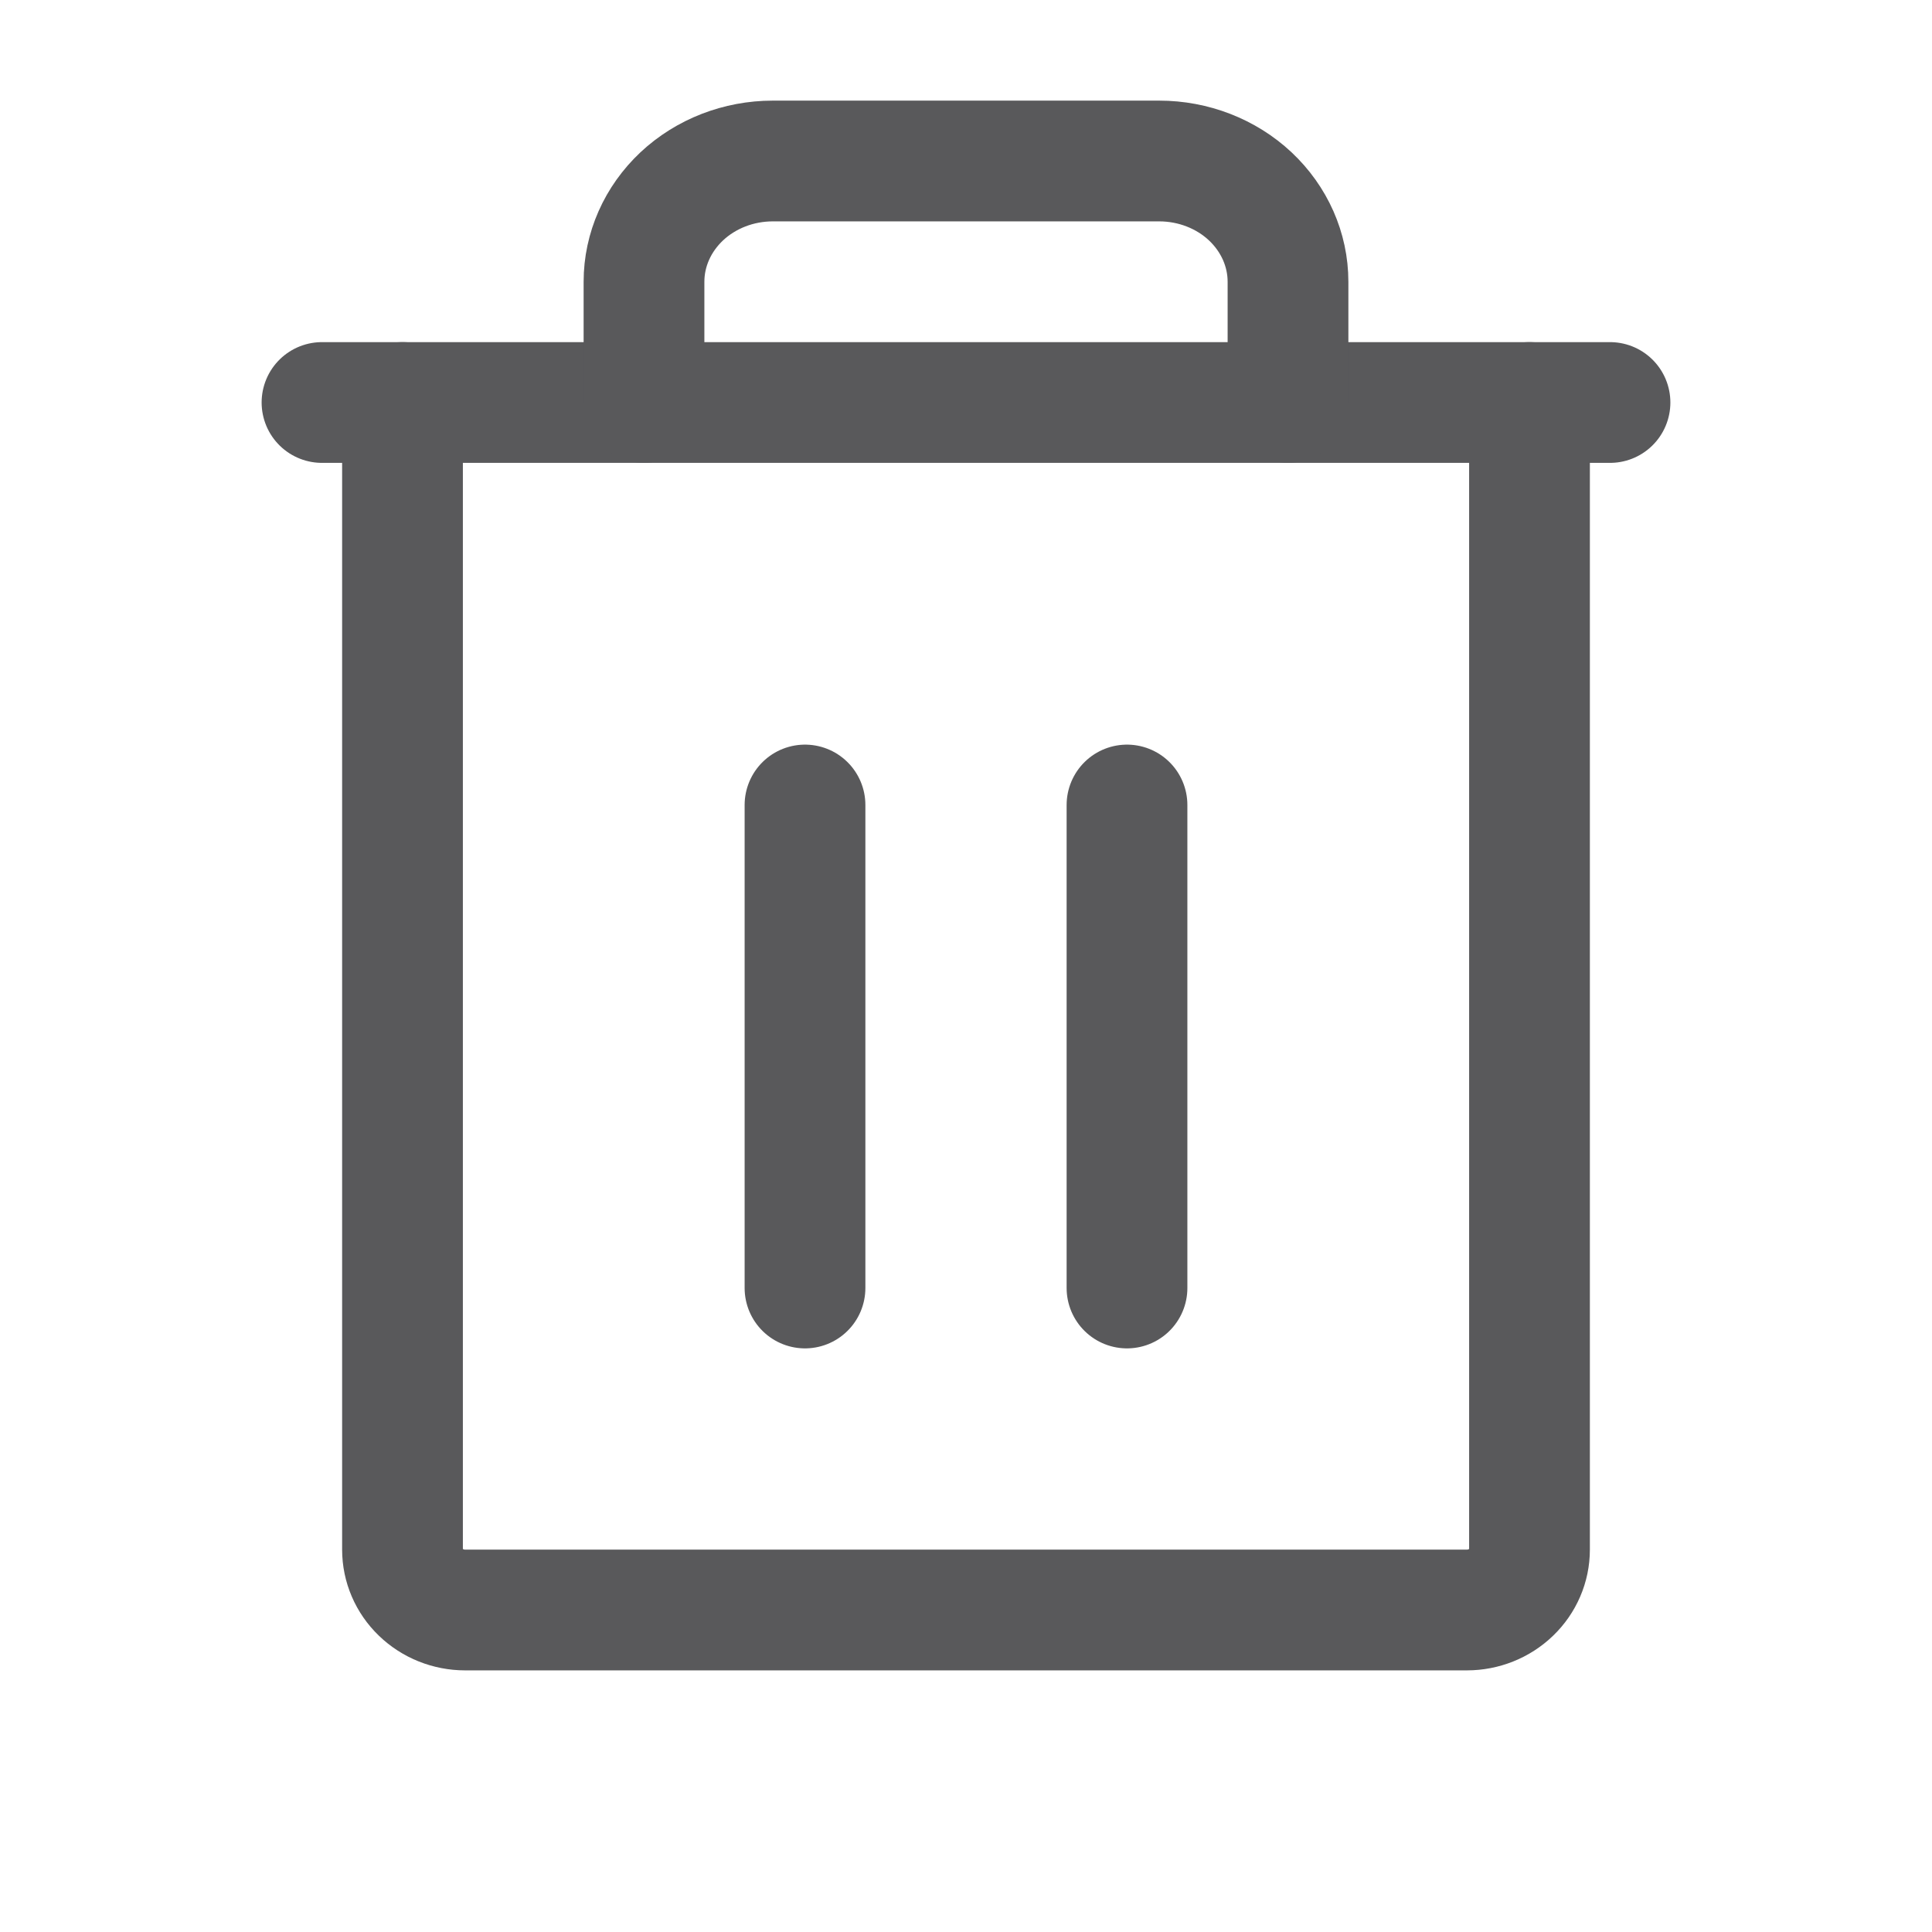 <svg width="24" height="24" viewBox="0 0 24 24" fill="none" xmlns="http://www.w3.org/2000/svg">
<path d="M20 5L4 5" stroke="#59595B" stroke-width="1.5" stroke-linecap="round" stroke-linejoin="round"/>
<path d="M10 10V16" stroke="#59595B" stroke-width="1.5" stroke-linecap="round" stroke-linejoin="round"/>
<path d="M14 10V16" stroke="#59595B" stroke-width="1.5" stroke-linecap="round" stroke-linejoin="round"/>
<path d="M19 5V19.25C19 19.449 18.918 19.64 18.772 19.78C18.626 19.921 18.428 20 18.222 20H5.778C5.572 20 5.374 19.921 5.228 19.78C5.082 19.64 5 19.449 5 19.25V5" stroke="#59595B" stroke-width="1.5" stroke-linecap="round" stroke-linejoin="round"/>
<path d="M16 5V3.5C16 3.102 15.831 2.721 15.531 2.439C15.231 2.158 14.824 2 14.4 2H9.6C9.176 2 8.769 2.158 8.469 2.439C8.169 2.721 8 3.102 8 3.5V5" stroke="#59595B" stroke-width="1.5" stroke-linecap="round" stroke-linejoin="round"/>
</svg>
